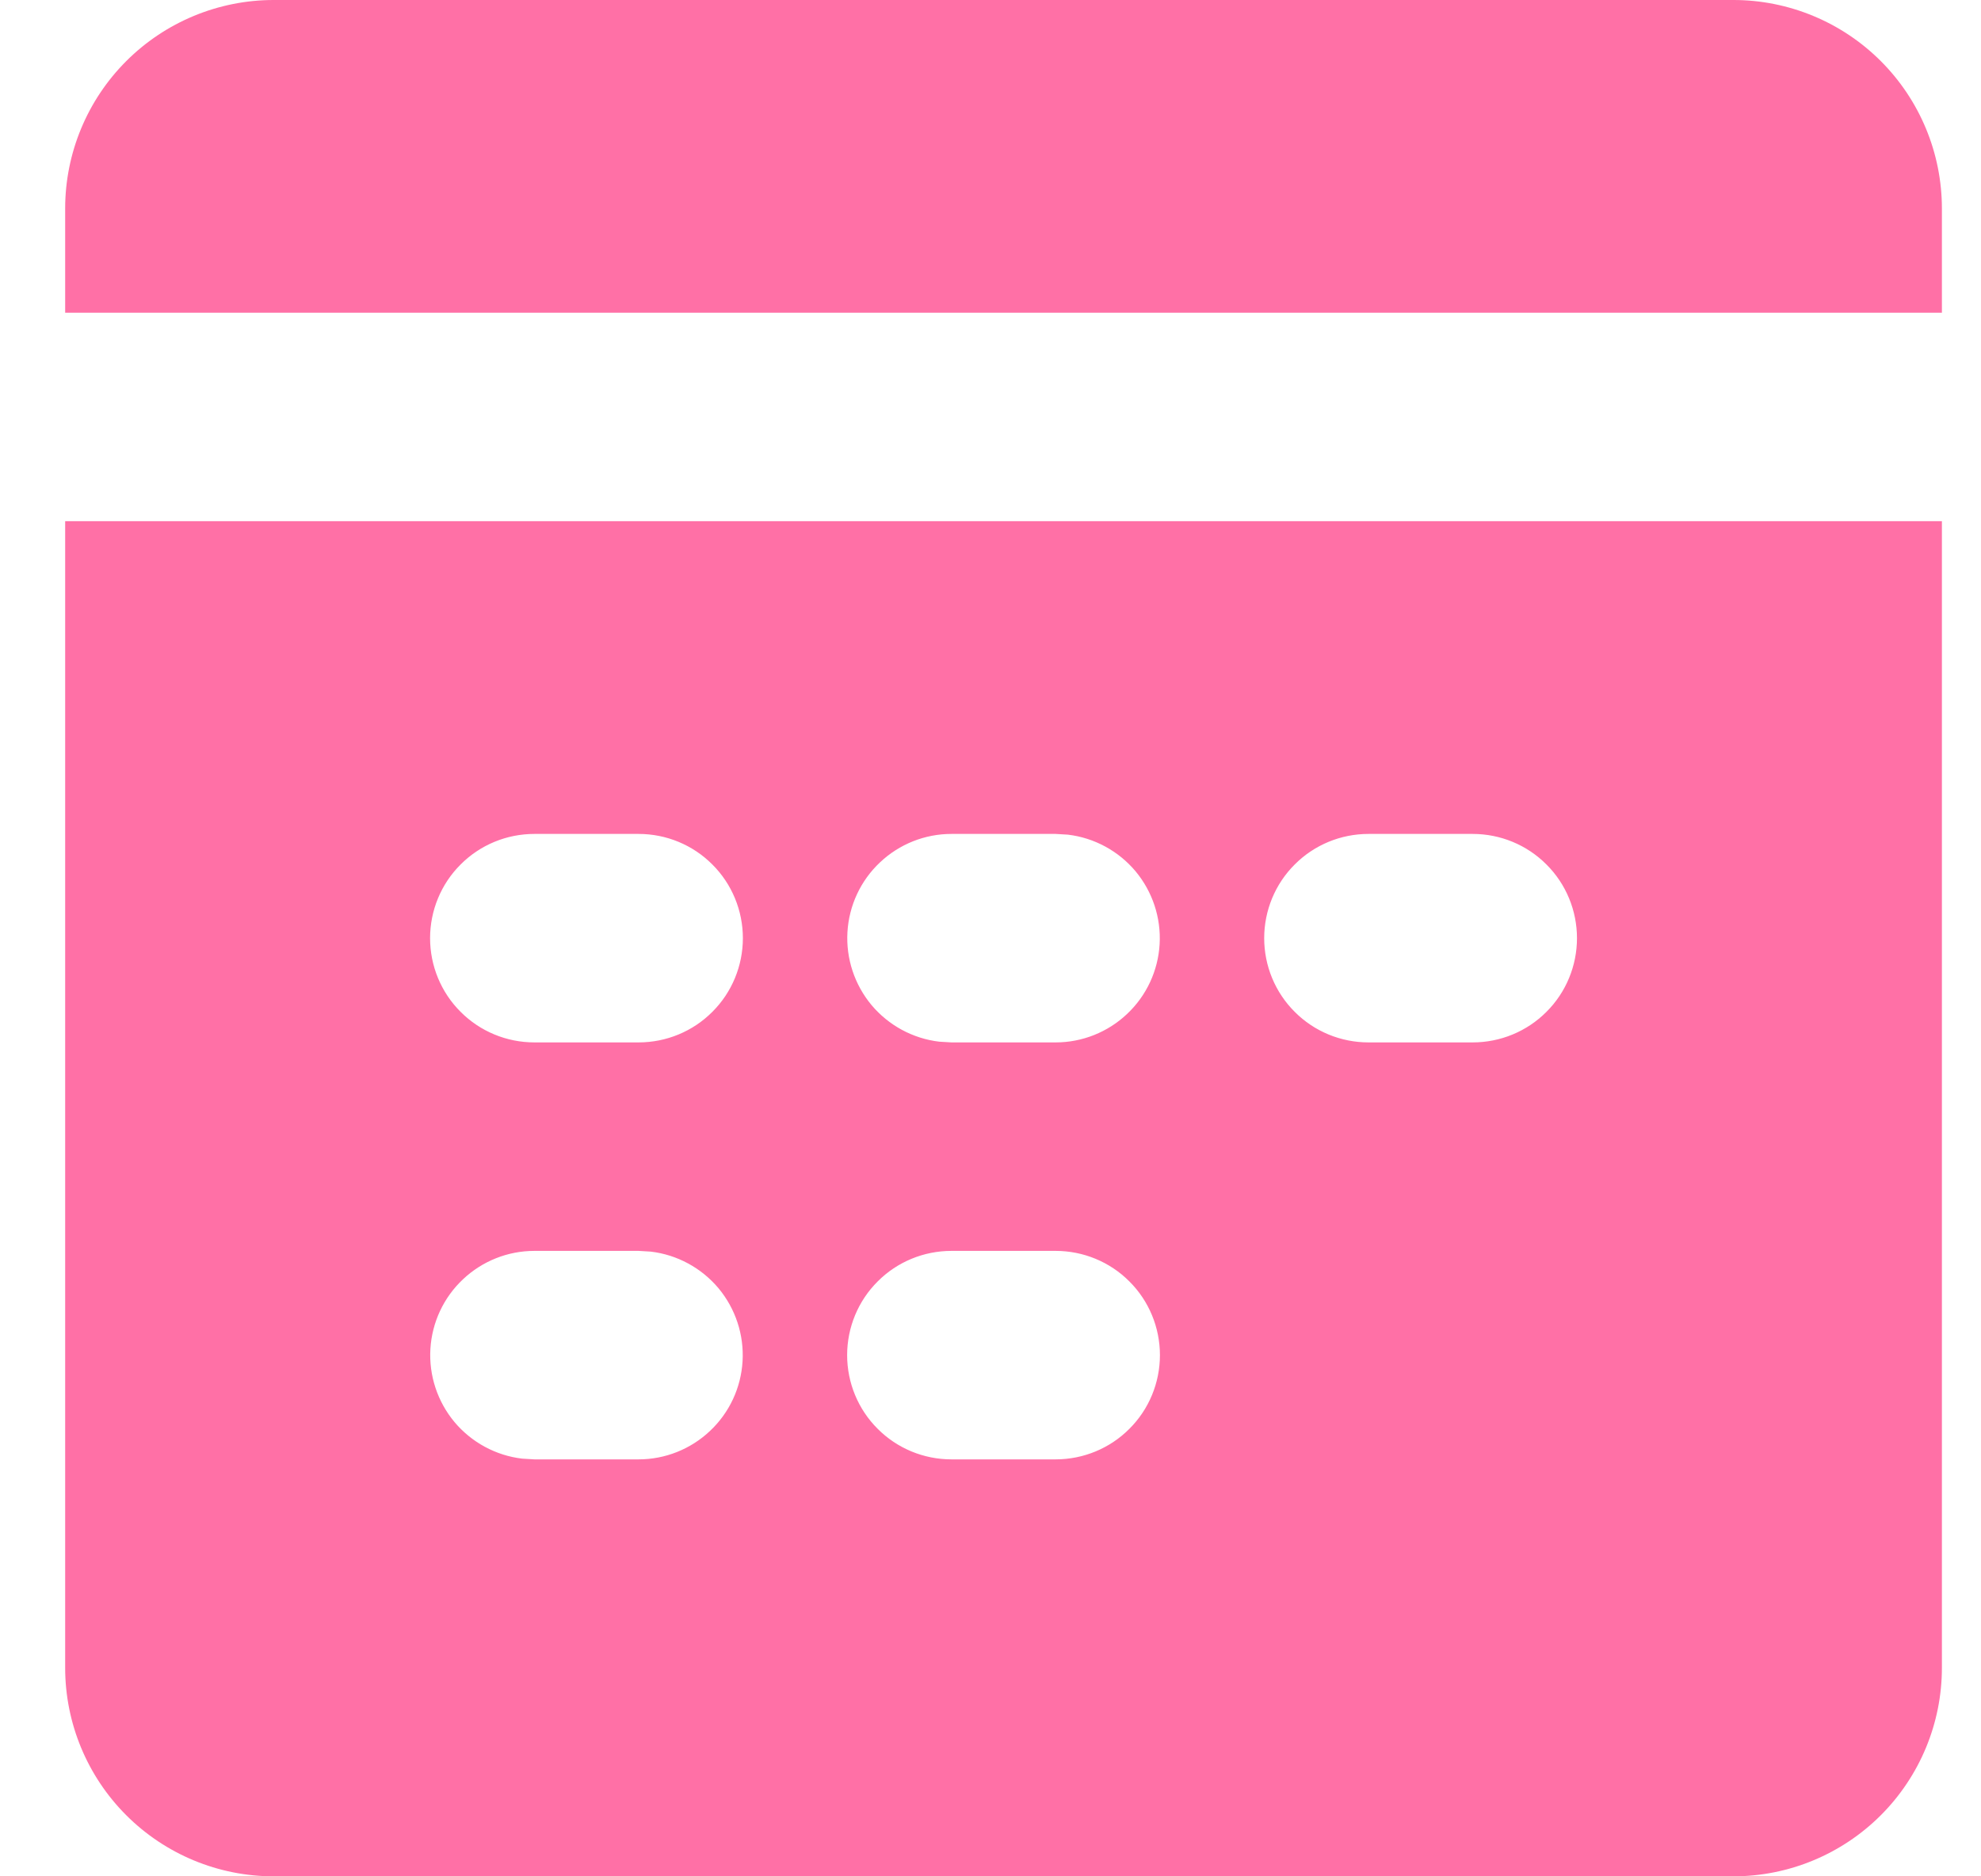 <svg width="19" height="18" viewBox="0 0 19 18" fill="none" xmlns="http://www.w3.org/2000/svg">
<path d="M18.625 5V16C18.625 16.53 18.414 17.039 18.039 17.414C17.664 17.789 17.155 18 16.625 18H2.625C2.095 18 1.586 17.789 1.211 17.414C0.836 17.039 0.625 16.53 0.625 16V5H18.625ZM6.125 12H5.125C4.87 12 4.625 12.098 4.44 12.273C4.254 12.448 4.143 12.687 4.128 12.941C4.113 13.196 4.196 13.446 4.359 13.642C4.523 13.837 4.755 13.963 5.008 13.993L5.125 14H6.125C6.38 14 6.625 13.902 6.81 13.727C6.996 13.552 7.107 13.313 7.122 13.059C7.137 12.804 7.054 12.554 6.891 12.358C6.727 12.163 6.495 12.037 6.242 12.007L6.125 12ZM10.125 12H9.125C8.86 12 8.605 12.105 8.418 12.293C8.23 12.48 8.125 12.735 8.125 13C8.125 13.265 8.23 13.52 8.418 13.707C8.605 13.895 8.86 14 9.125 14H10.125C10.39 14 10.645 13.895 10.832 13.707C11.02 13.52 11.125 13.265 11.125 13C11.125 12.735 11.02 12.48 10.832 12.293C10.645 12.105 10.39 12 10.125 12ZM6.125 8H5.125C4.86 8 4.605 8.105 4.418 8.293C4.23 8.48 4.125 8.735 4.125 9C4.125 9.265 4.23 9.52 4.418 9.707C4.605 9.895 4.86 10 5.125 10H6.125C6.39 10 6.645 9.895 6.832 9.707C7.02 9.52 7.125 9.265 7.125 9C7.125 8.735 7.02 8.48 6.832 8.293C6.645 8.105 6.39 8 6.125 8ZM10.125 8H9.125C8.87 8 8.625 8.098 8.44 8.273C8.254 8.448 8.143 8.687 8.128 8.941C8.113 9.196 8.196 9.446 8.359 9.642C8.523 9.837 8.755 9.963 9.008 9.993L9.125 10H10.125C10.38 10 10.625 9.902 10.81 9.727C10.996 9.552 11.107 9.313 11.122 9.059C11.137 8.804 11.054 8.554 10.891 8.358C10.727 8.163 10.495 8.037 10.242 8.007L10.125 8ZM14.125 8H13.125C12.86 8 12.605 8.105 12.418 8.293C12.23 8.48 12.125 8.735 12.125 9C12.125 9.265 12.23 9.52 12.418 9.707C12.605 9.895 12.86 10 13.125 10H14.125C14.39 10 14.645 9.895 14.832 9.707C15.02 9.52 15.125 9.265 15.125 9C15.125 8.735 15.02 8.48 14.832 8.293C14.645 8.105 14.39 8 14.125 8ZM16.625 0C17.155 0 17.664 0.211 18.039 0.586C18.414 0.961 18.625 1.47 18.625 2V3H0.625V2C0.625 1.47 0.836 0.961 1.211 0.586C1.586 0.211 2.095 0 2.625 0H16.625Z" fill="#FF70A6"/>
</svg>
